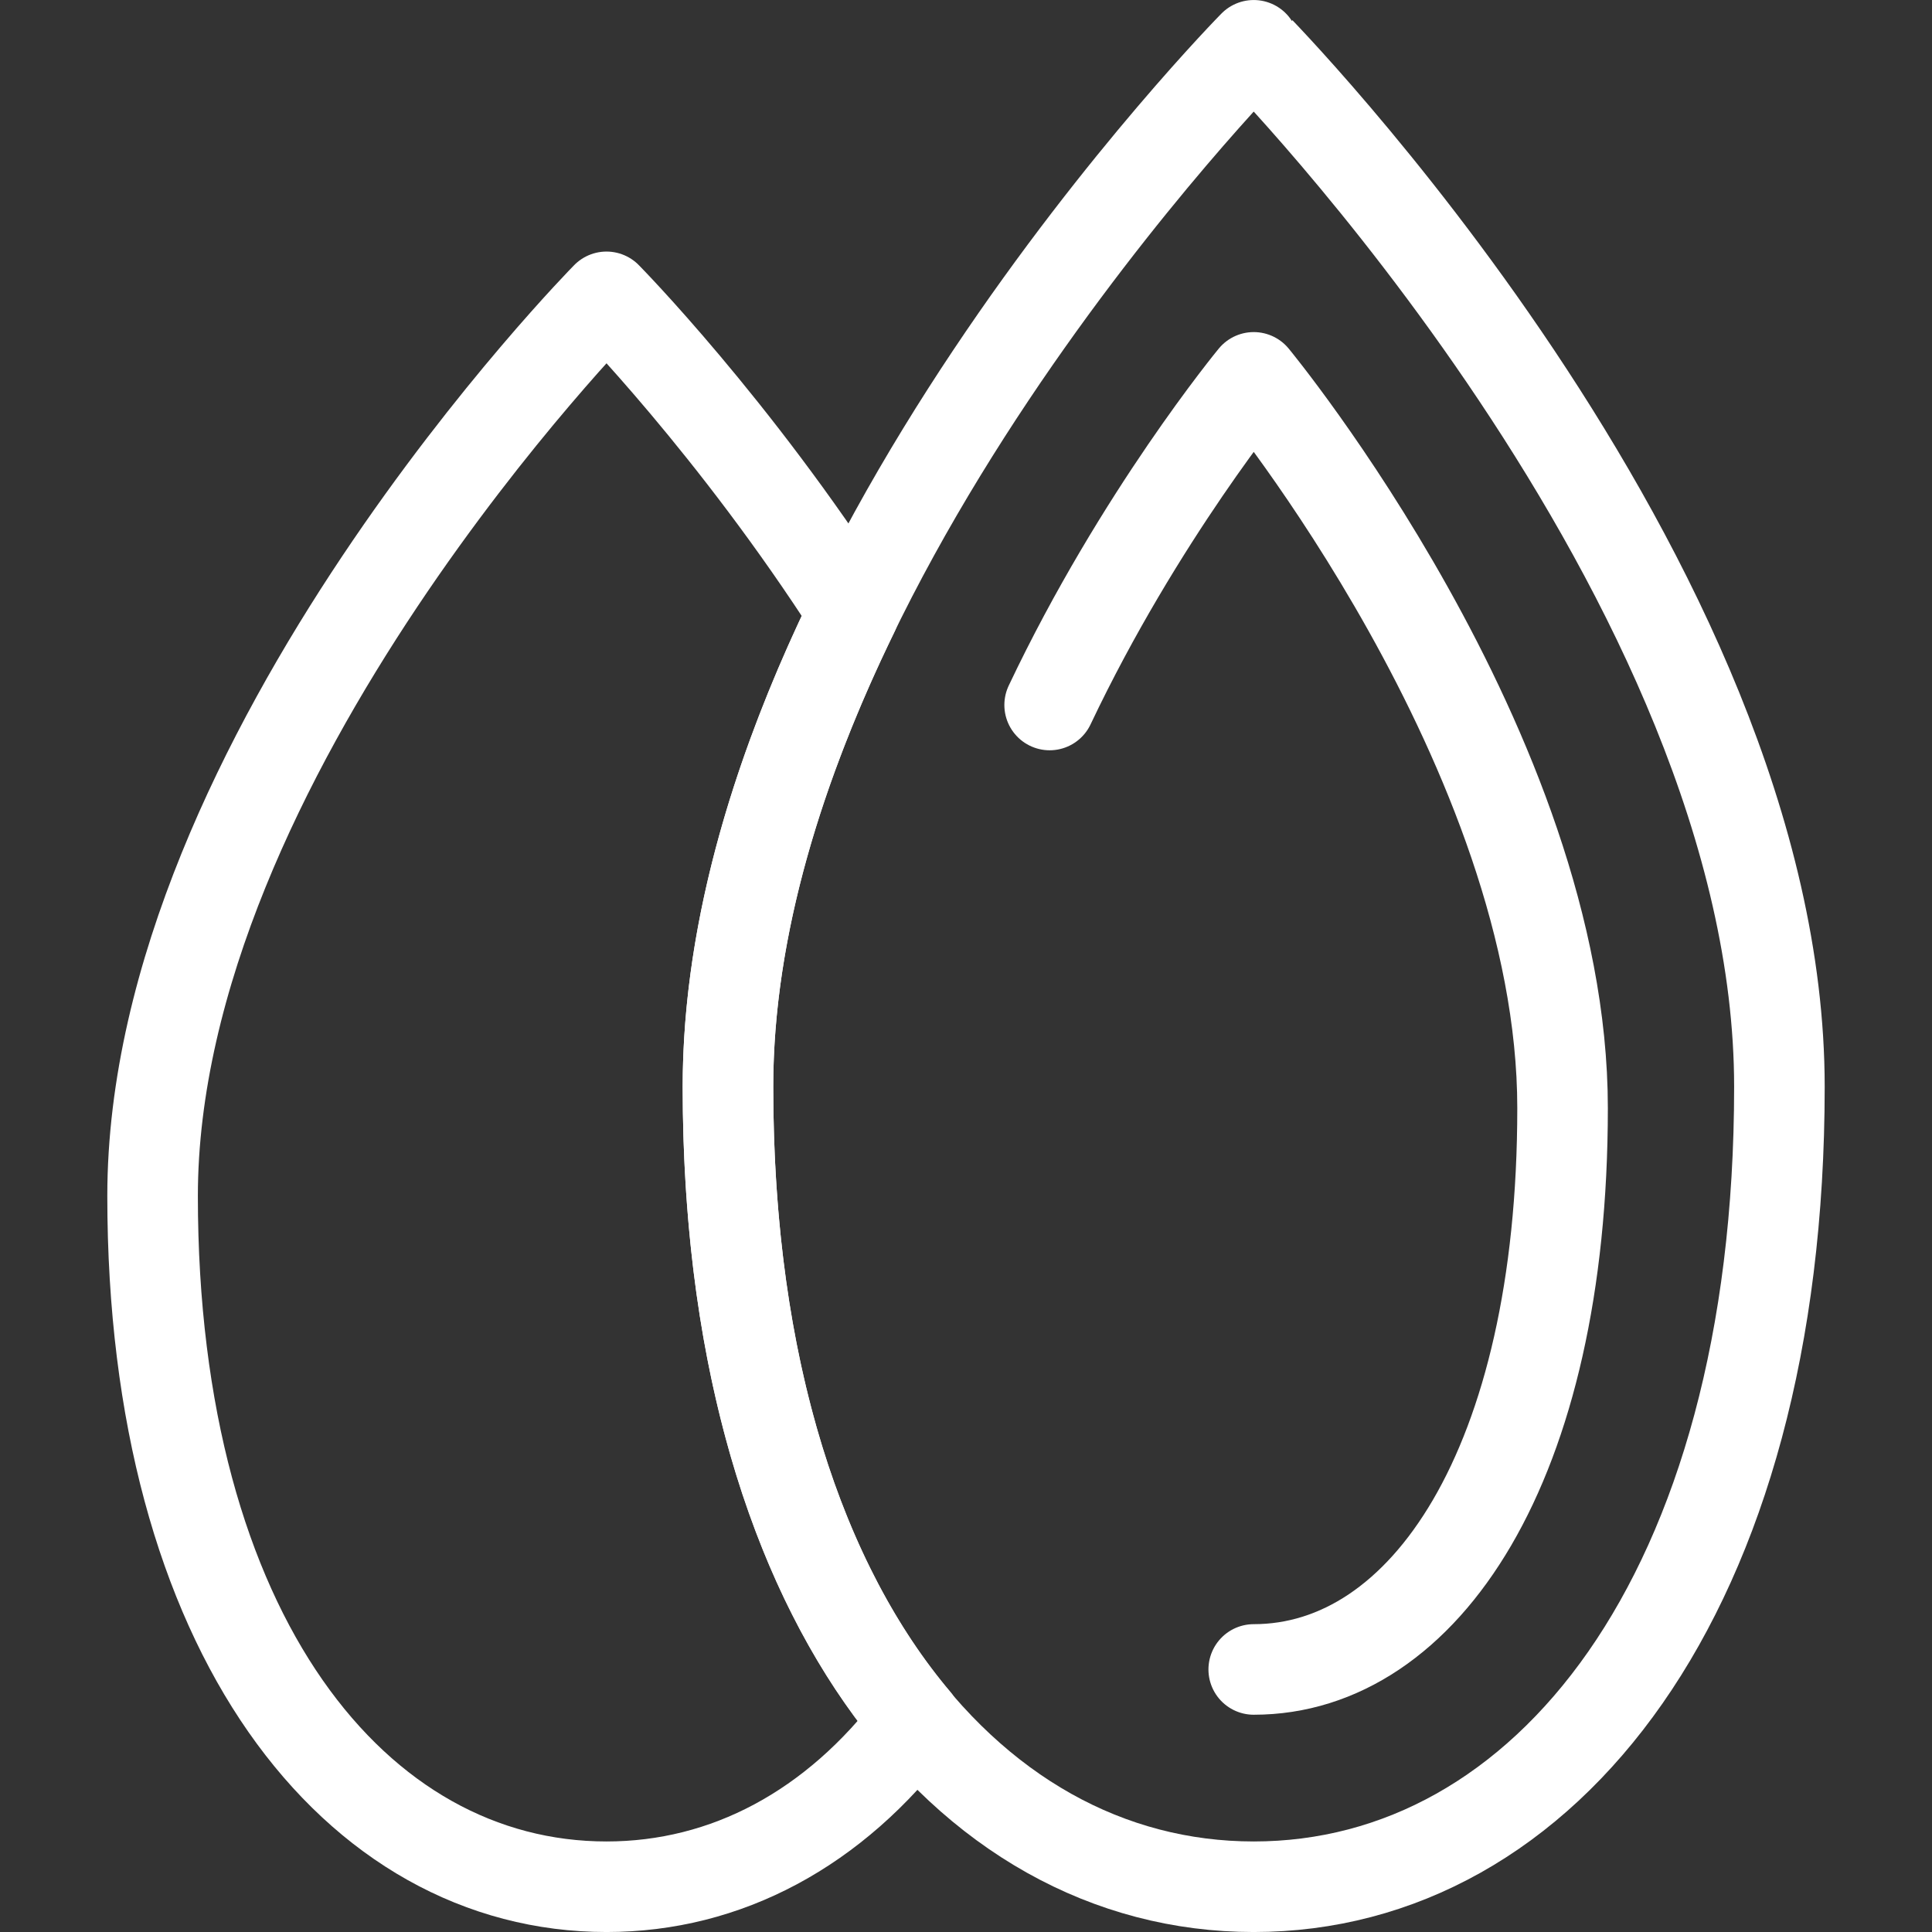 <?xml version="1.0" encoding="utf-8"?>
<!-- Generator: Adobe Illustrator 15.0.0, SVG Export Plug-In . SVG Version: 6.00 Build 0)  -->
<!DOCTYPE svg PUBLIC "-//W3C//DTD SVG 1.1//EN" "http://www.w3.org/Graphics/SVG/1.1/DTD/svg11.dtd">
<svg version="1.1" id="Layer_1" xmlns="http://www.w3.org/2000/svg" xmlns:xlink="http://www.w3.org/1999/xlink" x="0px" y="0px"
	 width="96px" height="96px" viewBox="0 0 96 96" enable-background="new 0 0 96 96" xml:space="preserve">
<rect x="0" y="0" width="96" height="96" fill="#333333" stroke="none"/>
<g>
	<path fill="none" stroke="#FFFFFF" stroke-width="4.5" stroke-linecap="round" stroke-linejoin="round" stroke-miterlimit="10" d="
		M88.418,54c0,25.268-11.693,39.751-26.121,39.751S36.172,79.268,36.172,54c0-25.266,26.125-51.749,26.125-51.749
		S88.418,28.734,88.418,54z"/>
	<path fill="none" stroke="#FFFFFF" stroke-width="4.5" stroke-linecap="round" stroke-linejoin="round" stroke-miterlimit="10" d="
		M52.156,35.031c4.451-9.391,10.141-16.28,10.141-16.28s15.346,18.583,15.346,36.312c0,17.729-6.871,27.891-15.346,27.891"/>
	<path fill="none" stroke="#FFFFFF" stroke-width="4.5" stroke-linecap="round" stroke-linejoin="round" stroke-miterlimit="10" d="
		M36.172,54c0-8.029,2.641-16.177,6.24-23.562C36.463,21.165,30.137,14.75,30.137,14.75S7.582,37.615,7.582,59.43
		c0,21.817,10.098,34.321,22.555,34.321c5.947,0,11.34-2.88,15.369-8.231C39.803,78.775,36.172,68.064,36.172,54z"/>
</g>
</svg>
